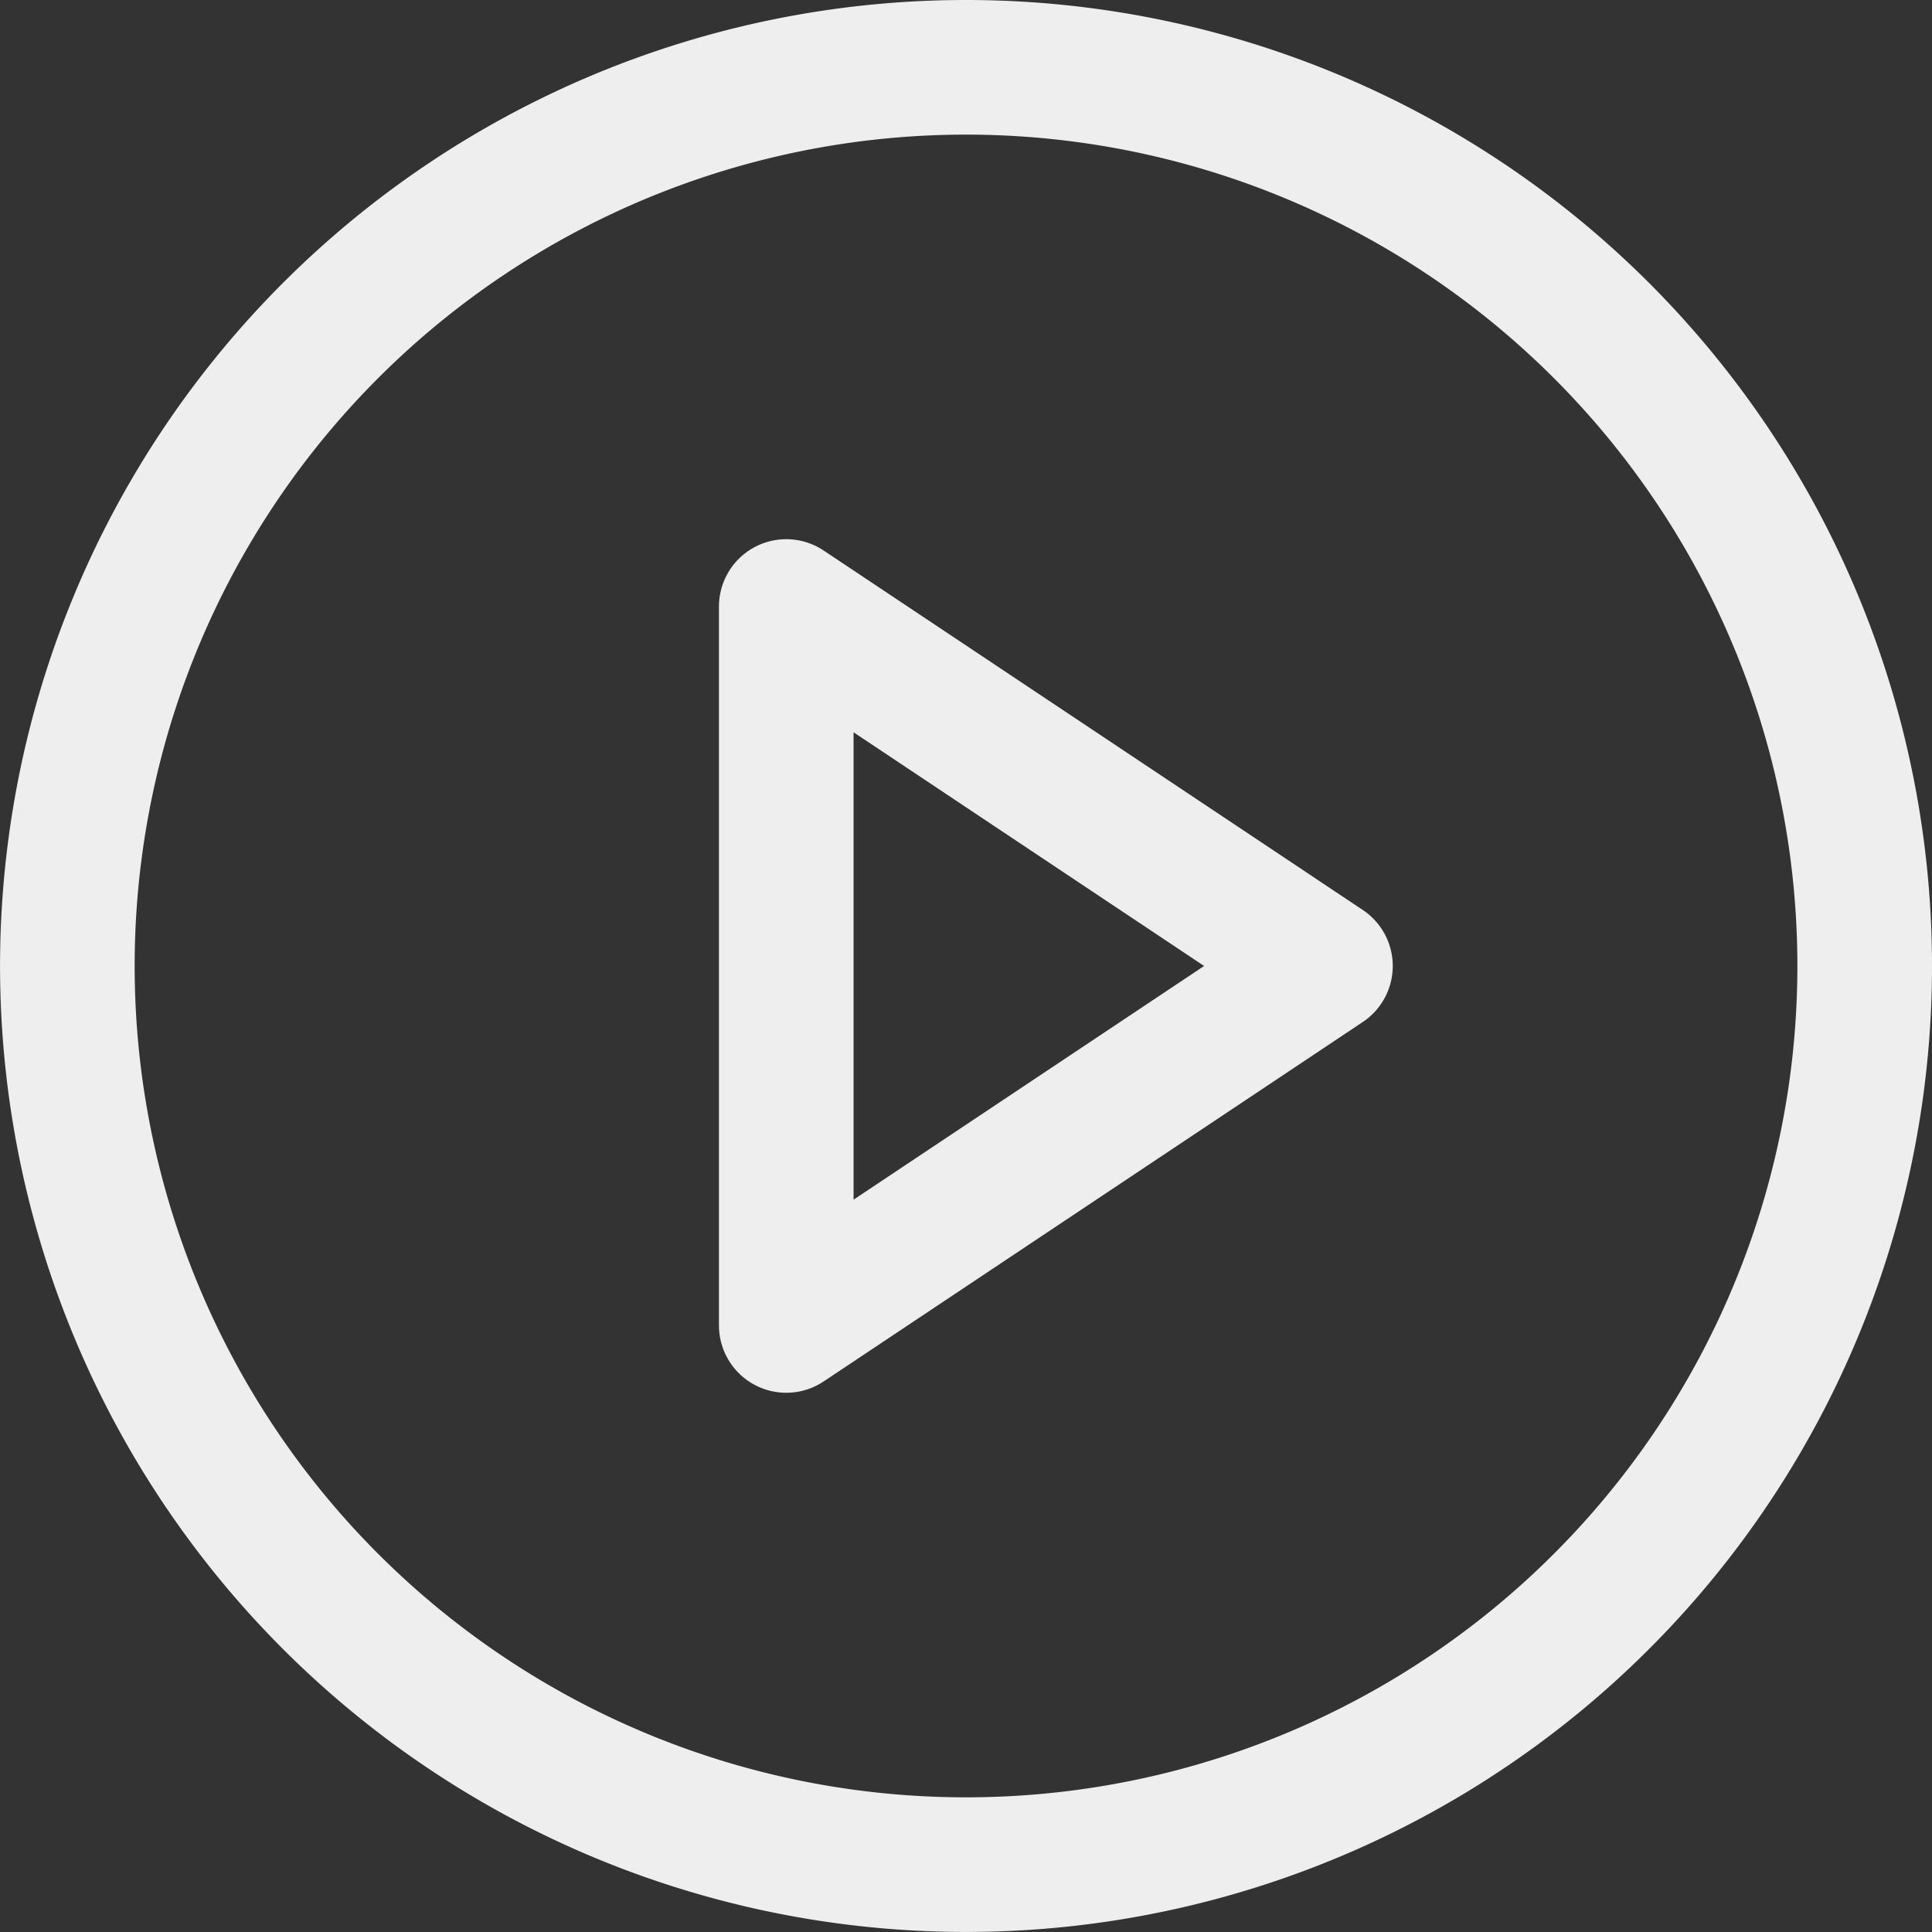 <svg xmlns="http://www.w3.org/2000/svg" width="43.055" height="43.055" viewBox="0 0 43.055 43.055"><rect x="0" y="0" width="43.055" height="43.055" fill="#333333" stroke="none"/><g transform="translate(1.5 1.5)"><path d="M43.055,23.027A20.027,20.027,0,1,1,23.027,3,20.027,20.027,0,0,1,43.055,23.027Z" transform="translate(-3 -3)" fill="none" stroke="#eee" stroke-linecap="round" stroke-linejoin="round" stroke-width="3"/><path d="M15,12l12.016,8.011L15,28.022Z" transform="translate(1.022 0.016)" fill="none" stroke="#eee" stroke-linecap="round" stroke-linejoin="round" stroke-width="3"/></g></svg>